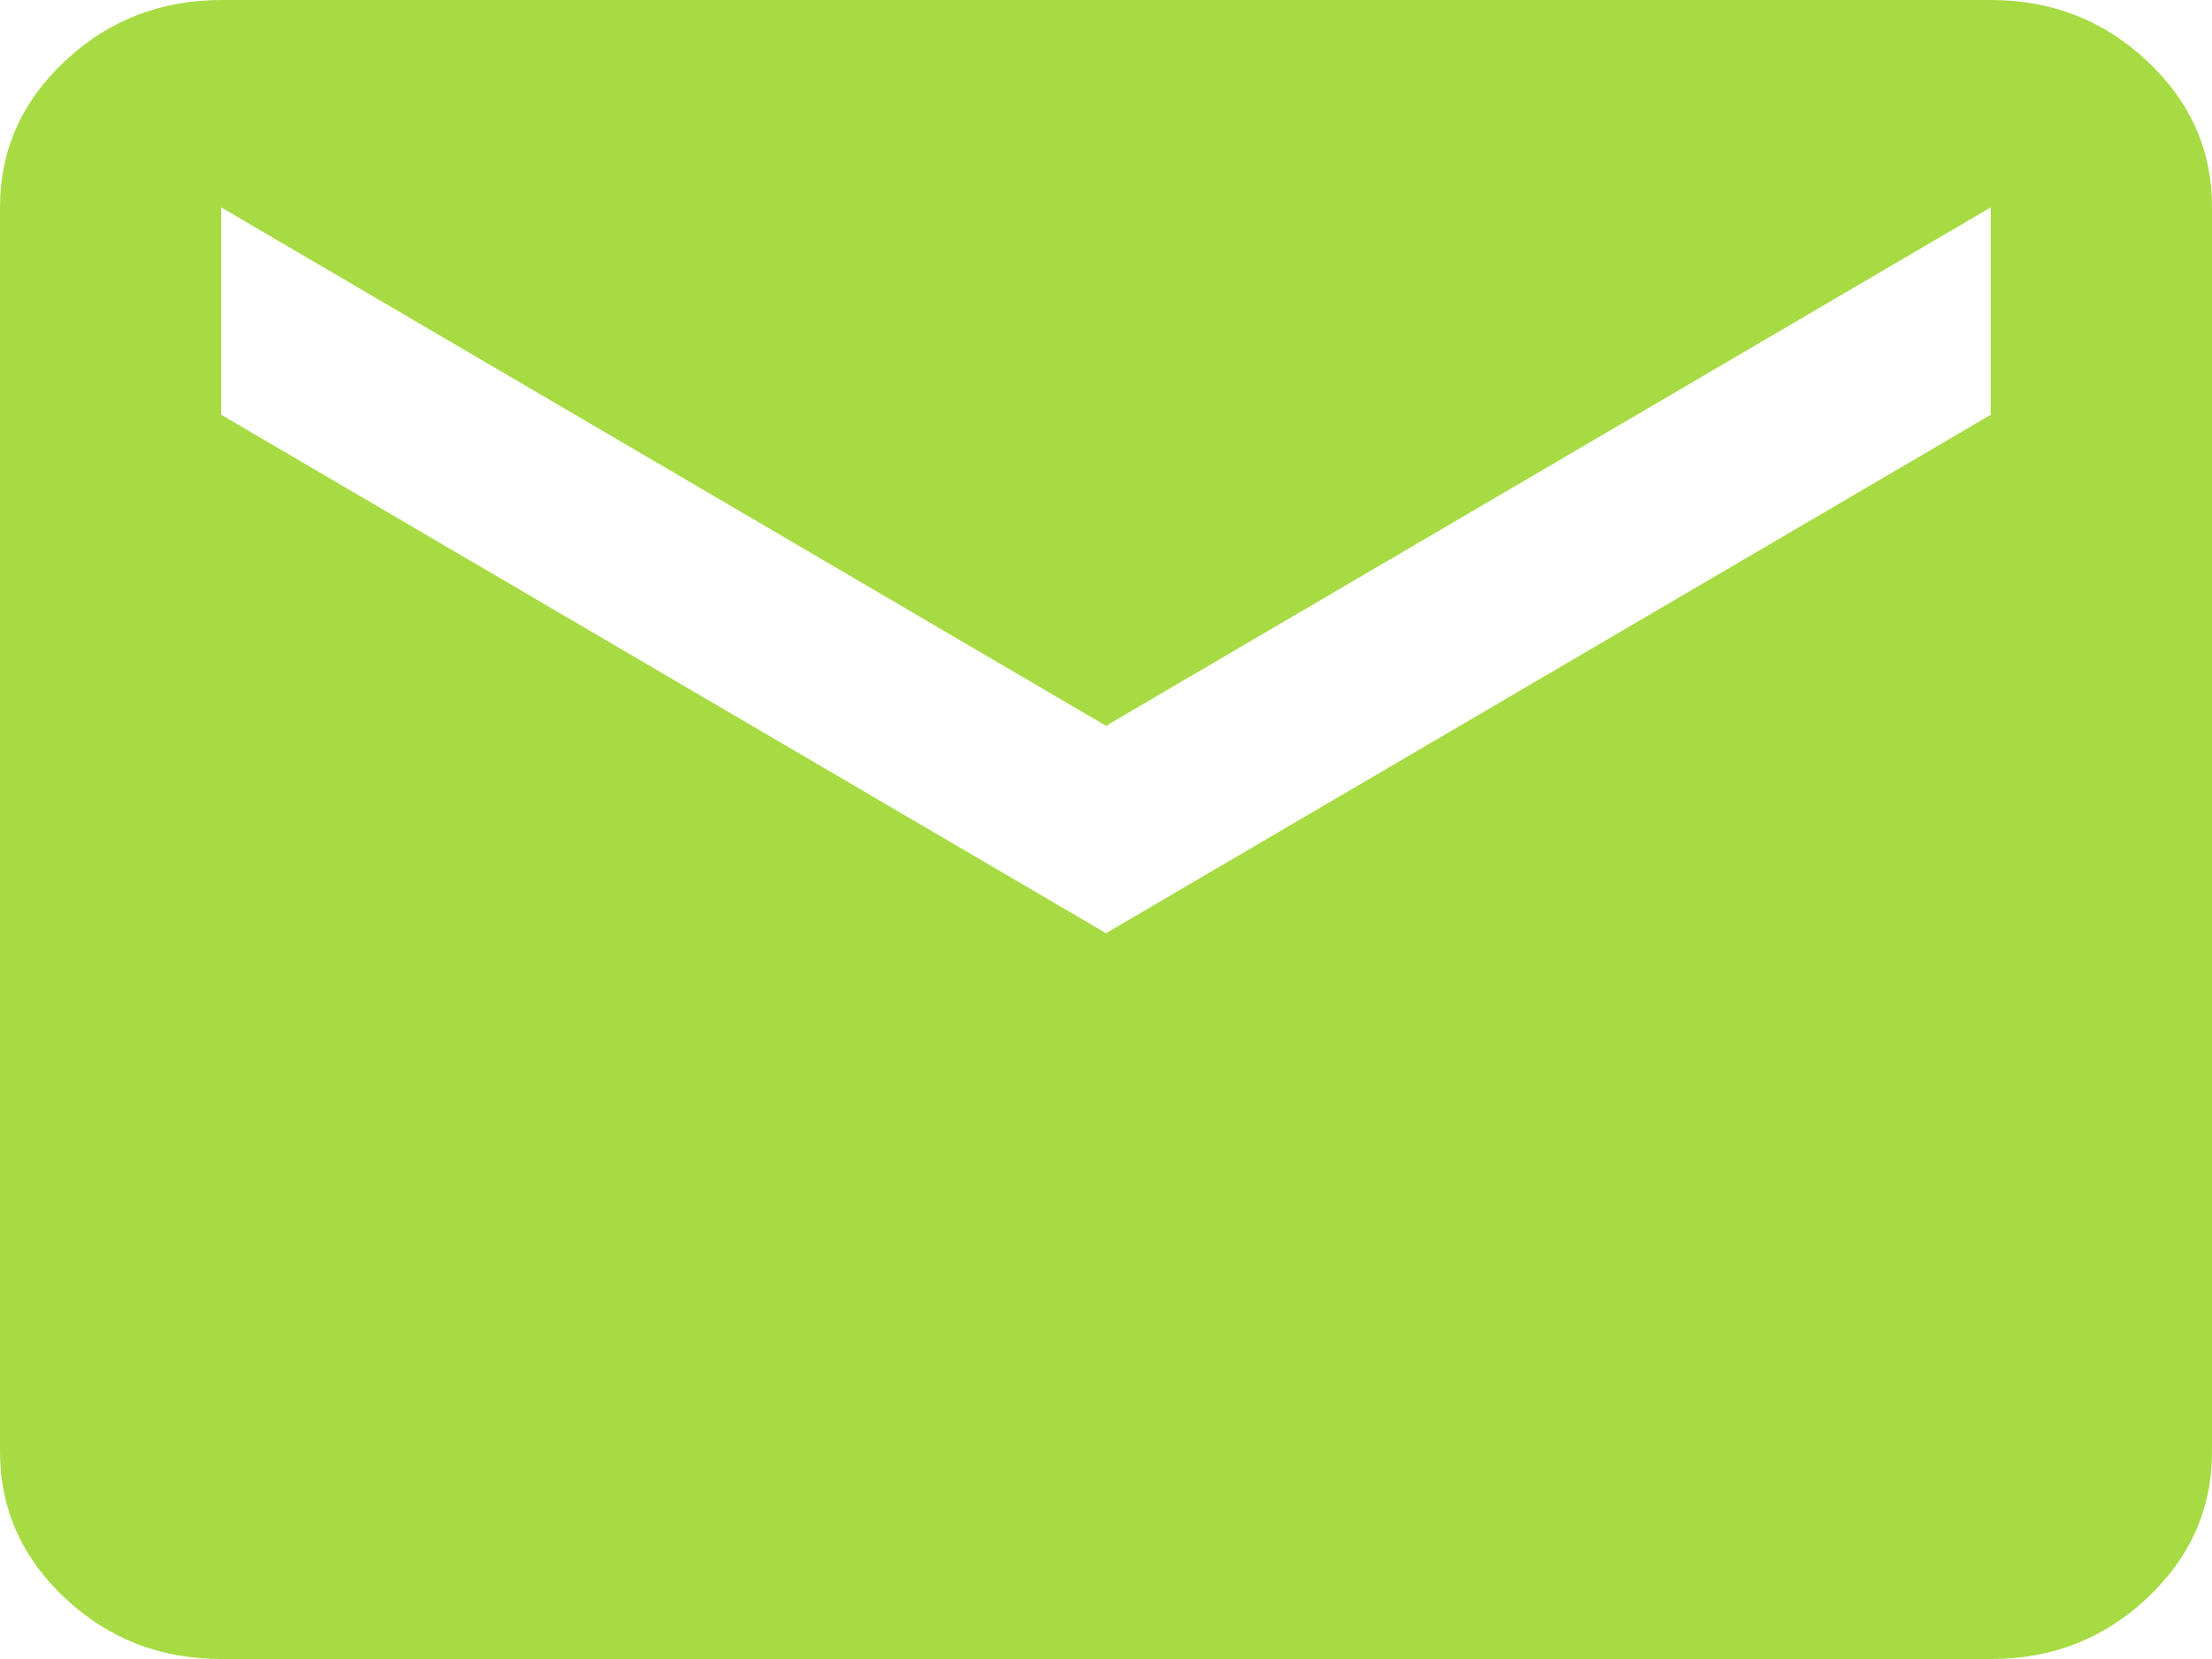 <svg width="48" height="36" viewBox="0 0 48 36" fill="none" xmlns="http://www.w3.org/2000/svg">
<path d="M4.8 36C3.48 36 2.35 35.56 1.411 34.679C0.472 33.799 0.002 32.739 0 31.5V4.5C0 3.263 0.47 2.204 1.411 1.323C2.352 0.443 3.482 0.002 4.8 0H43.2C44.52 0 45.65 0.441 46.591 1.323C47.532 2.205 48.002 3.264 48 4.5V31.5C48 32.737 47.53 33.797 46.591 34.679C45.652 35.561 44.522 36.002 43.2 36H4.8ZM24 20.25L43.2 9V4.5L24 15.75L4.8 4.5V9L24 20.25Z" fill="#A7DB43"/>
</svg>
